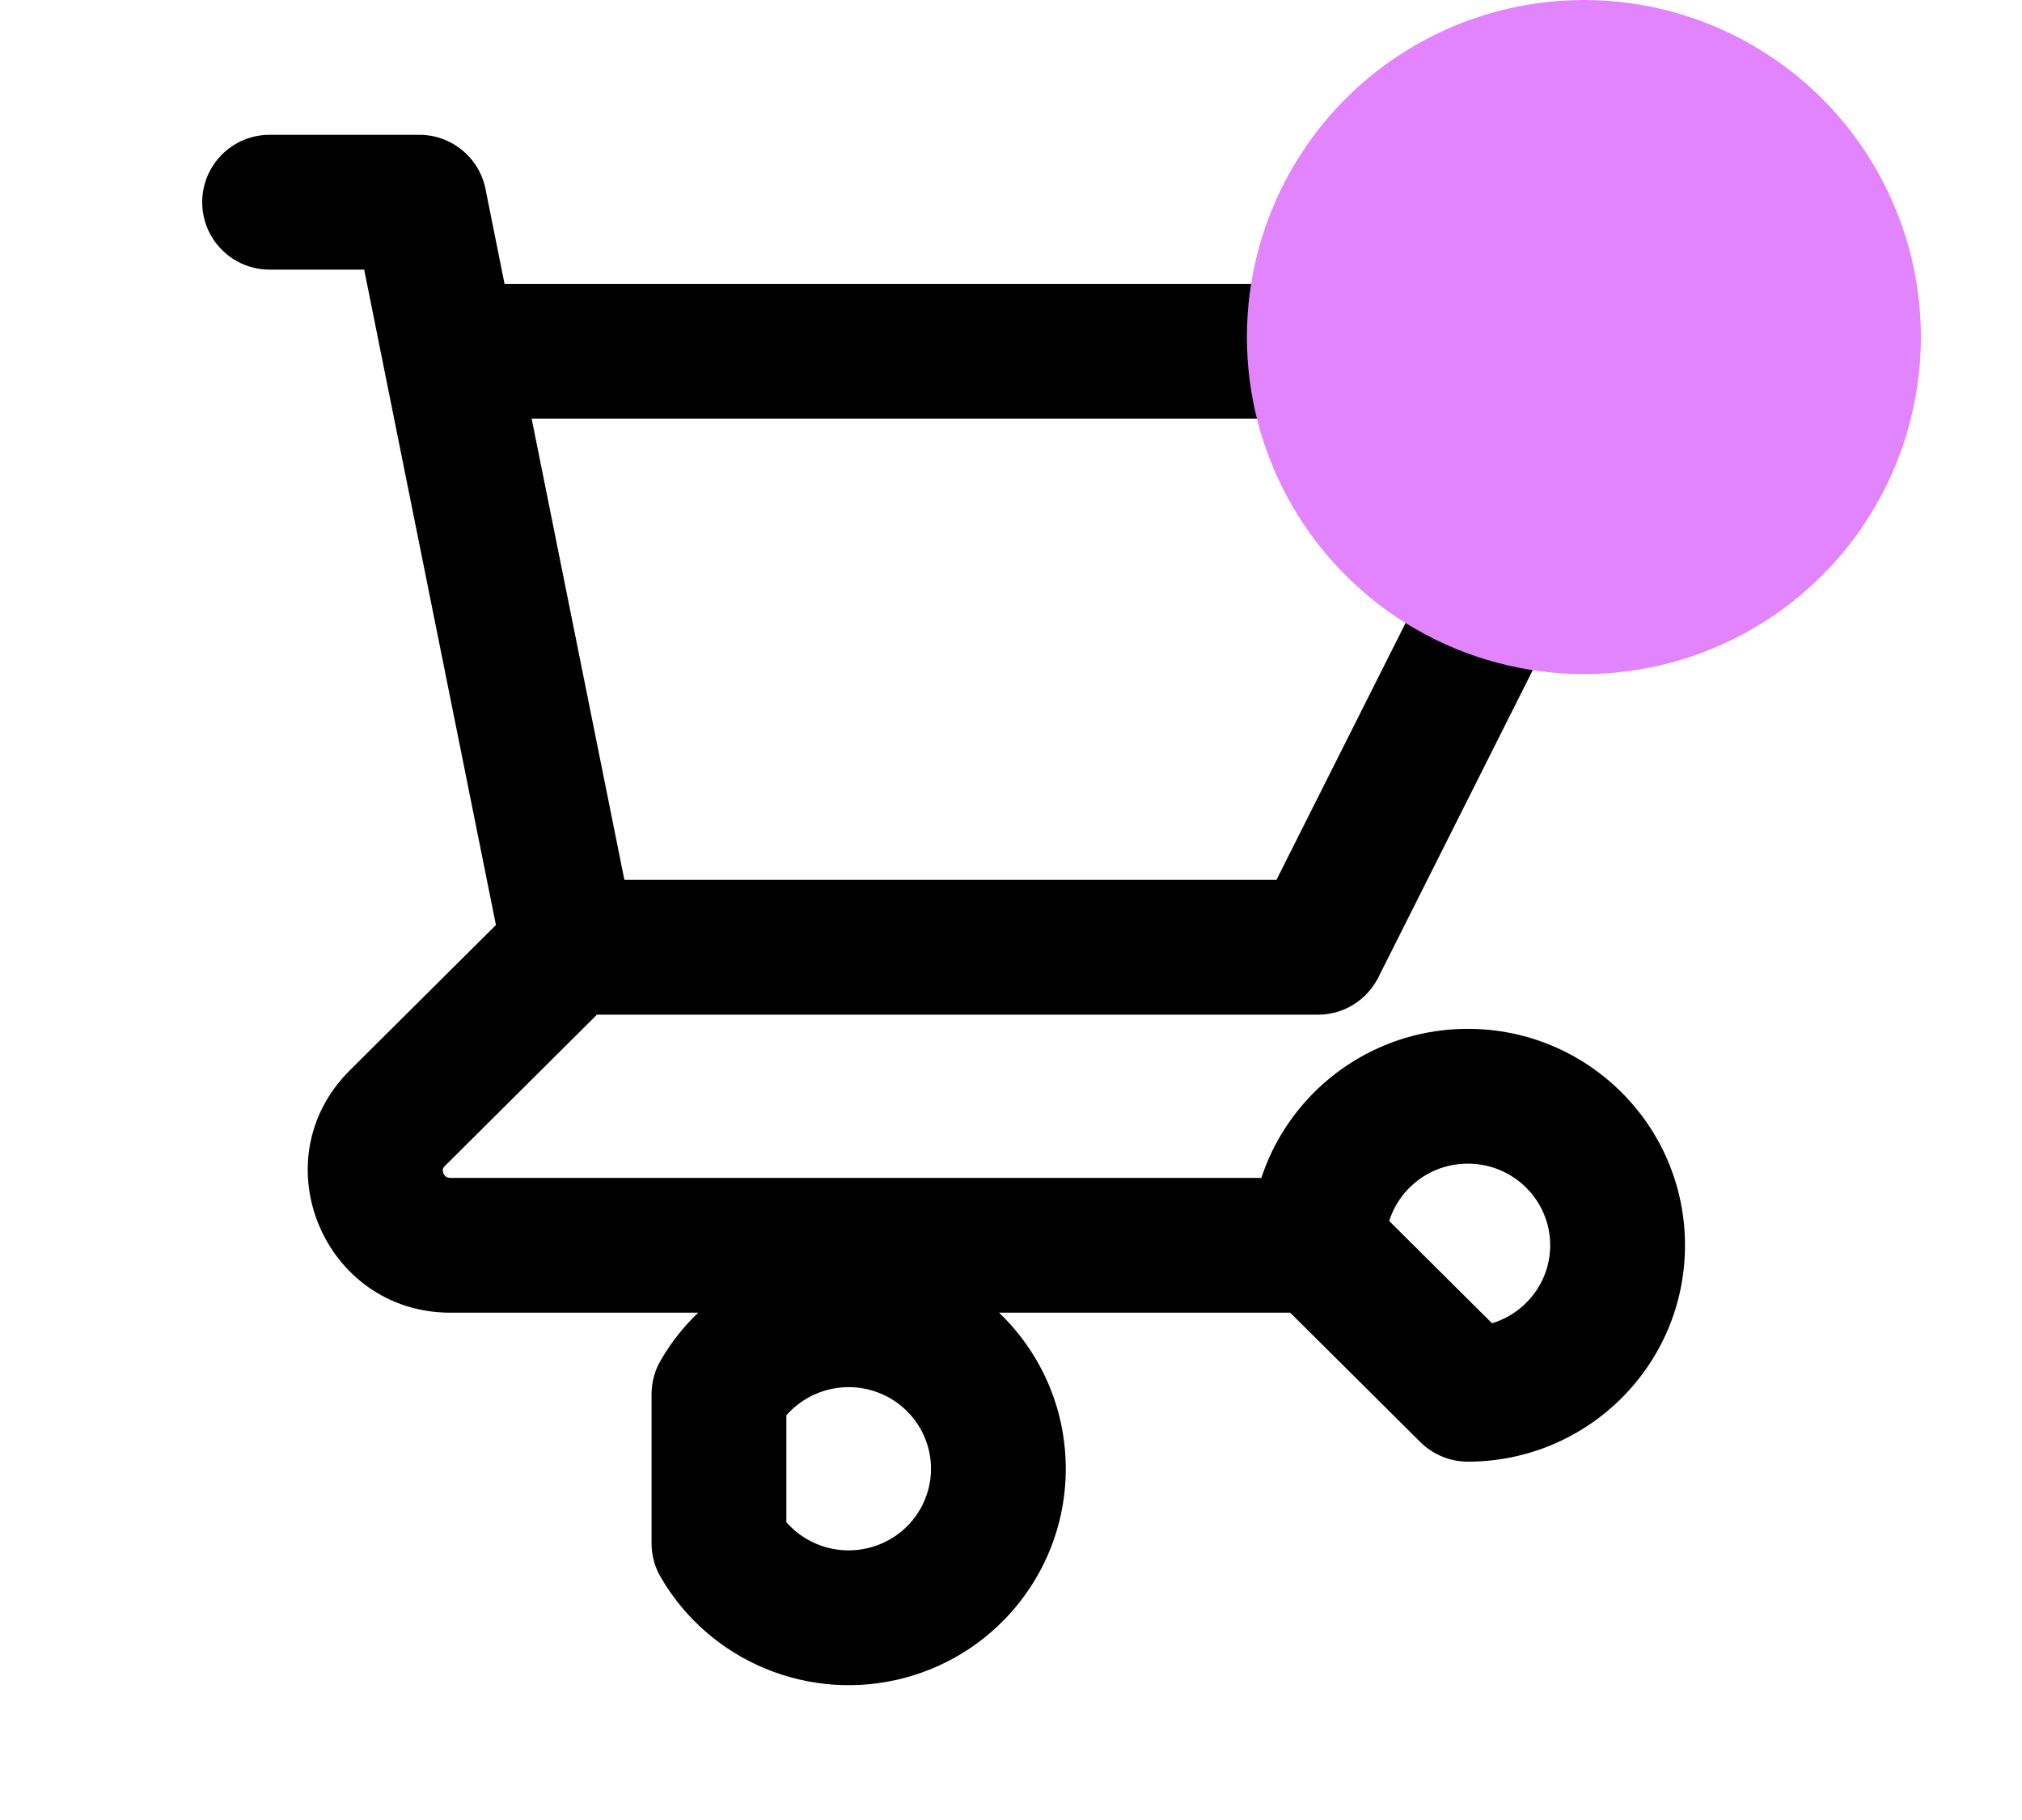 <svg width="30" height="27" viewBox="0 0 30 27" fill="none" xmlns="http://www.w3.org/2000/svg">
<path d="M4 2C3.448 2 3 2.448 3 3C3 3.552 3.448 4 4 4V2ZM6.222 3L7.203 2.803C7.109 2.336 6.699 2 6.222 2V3ZM5.686 5.408C5.795 5.949 6.322 6.3 6.864 6.191C7.405 6.082 7.756 5.555 7.647 5.013L5.686 5.408ZM8.444 13.053C7.892 13.053 7.444 13.5 7.444 14.053C7.444 14.605 7.892 15.053 8.444 15.053V13.053ZM19.556 14.053V15.053C19.934 15.053 20.279 14.839 20.449 14.502L19.556 14.053ZM24 5.211L24.893 5.66C25.049 5.35 25.033 4.981 24.851 4.686C24.669 4.39 24.347 4.211 24 4.211V5.211ZM6.667 4.211C6.114 4.211 5.667 4.658 5.667 5.211C5.667 5.763 6.114 6.211 6.667 6.211V4.211ZM7.464 14.25C7.573 14.791 8.1 15.142 8.642 15.033C9.183 14.924 9.534 14.397 9.425 13.855L7.464 14.25ZM7.647 5.013C7.538 4.472 7.011 4.121 6.47 4.23C5.928 4.339 5.577 4.866 5.686 5.408L7.647 5.013ZM9.15 14.761C9.541 14.372 9.543 13.739 9.153 13.347C8.764 12.956 8.131 12.954 7.739 13.344L9.15 14.761ZM5.897 16.587L5.191 15.878L5.897 16.587ZM19.556 19.474C20.108 19.474 20.556 19.026 20.556 18.474C20.556 17.921 20.108 17.474 19.556 17.474V19.474ZM19.556 18.474H18.556C18.556 18.74 18.662 18.995 18.85 19.183L19.556 18.474ZM21.778 20.684L21.073 21.393C21.26 21.579 21.514 21.684 21.778 21.684V20.684ZM10.667 20.684L9.802 20.182C9.713 20.334 9.667 20.508 9.667 20.684H10.667ZM10.667 22.895H9.667C9.667 23.071 9.713 23.244 9.802 23.396L10.667 22.895ZM4 4H6.222V2H4V4ZM5.242 3.197L5.686 5.408L7.647 5.013L7.203 2.803L5.242 3.197ZM8.444 15.053H19.556V13.053H8.444V15.053ZM20.449 14.502L24.893 5.66L23.107 4.761L18.662 13.603L20.449 14.502ZM24 4.211H6.667V6.211H24V4.211ZM9.425 13.855L7.647 5.013L5.686 5.408L7.464 14.25L9.425 13.855ZM7.739 13.344L5.191 15.878L6.602 17.296L9.15 14.761L7.739 13.344ZM5.191 15.878C3.851 17.211 4.811 19.474 6.682 19.474V17.474C6.642 17.474 6.626 17.463 6.617 17.458C6.605 17.449 6.589 17.432 6.579 17.407C6.568 17.382 6.568 17.36 6.57 17.347C6.571 17.34 6.575 17.323 6.602 17.296L5.191 15.878ZM6.682 19.474H19.556V17.474H6.682V19.474ZM20.556 18.474C20.556 17.81 21.098 17.263 21.778 17.263V15.263C20.003 15.263 18.556 16.695 18.556 18.474H20.556ZM21.778 17.263C22.458 17.263 23 17.81 23 18.474H25C25 16.695 23.552 15.263 21.778 15.263V17.263ZM23 18.474C23 19.137 22.458 19.684 21.778 19.684V21.684C23.552 21.684 25 20.252 25 18.474H23ZM22.483 19.975L20.261 17.765L18.85 19.183L21.073 21.393L22.483 19.975ZM11.531 21.186C11.807 20.712 12.371 20.477 12.909 20.62L13.424 18.688C12.018 18.313 10.532 18.923 9.802 20.182L11.531 21.186ZM12.909 20.62C13.446 20.764 13.813 21.245 13.813 21.789H15.813C15.813 20.332 14.83 19.063 13.424 18.688L12.909 20.62ZM13.813 21.789C13.813 22.334 13.446 22.815 12.909 22.958L13.424 24.891C14.83 24.516 15.813 23.246 15.813 21.789H13.813ZM12.909 22.958C12.371 23.102 11.807 22.867 11.531 22.393L9.802 23.396C10.532 24.655 12.018 25.265 13.424 24.891L12.909 22.958ZM11.667 22.895V20.684H9.667V22.895H11.667Z" fill="black"/>
<circle cx="23.5" cy="5" r="5" fill="#E384FF"/>
</svg>
